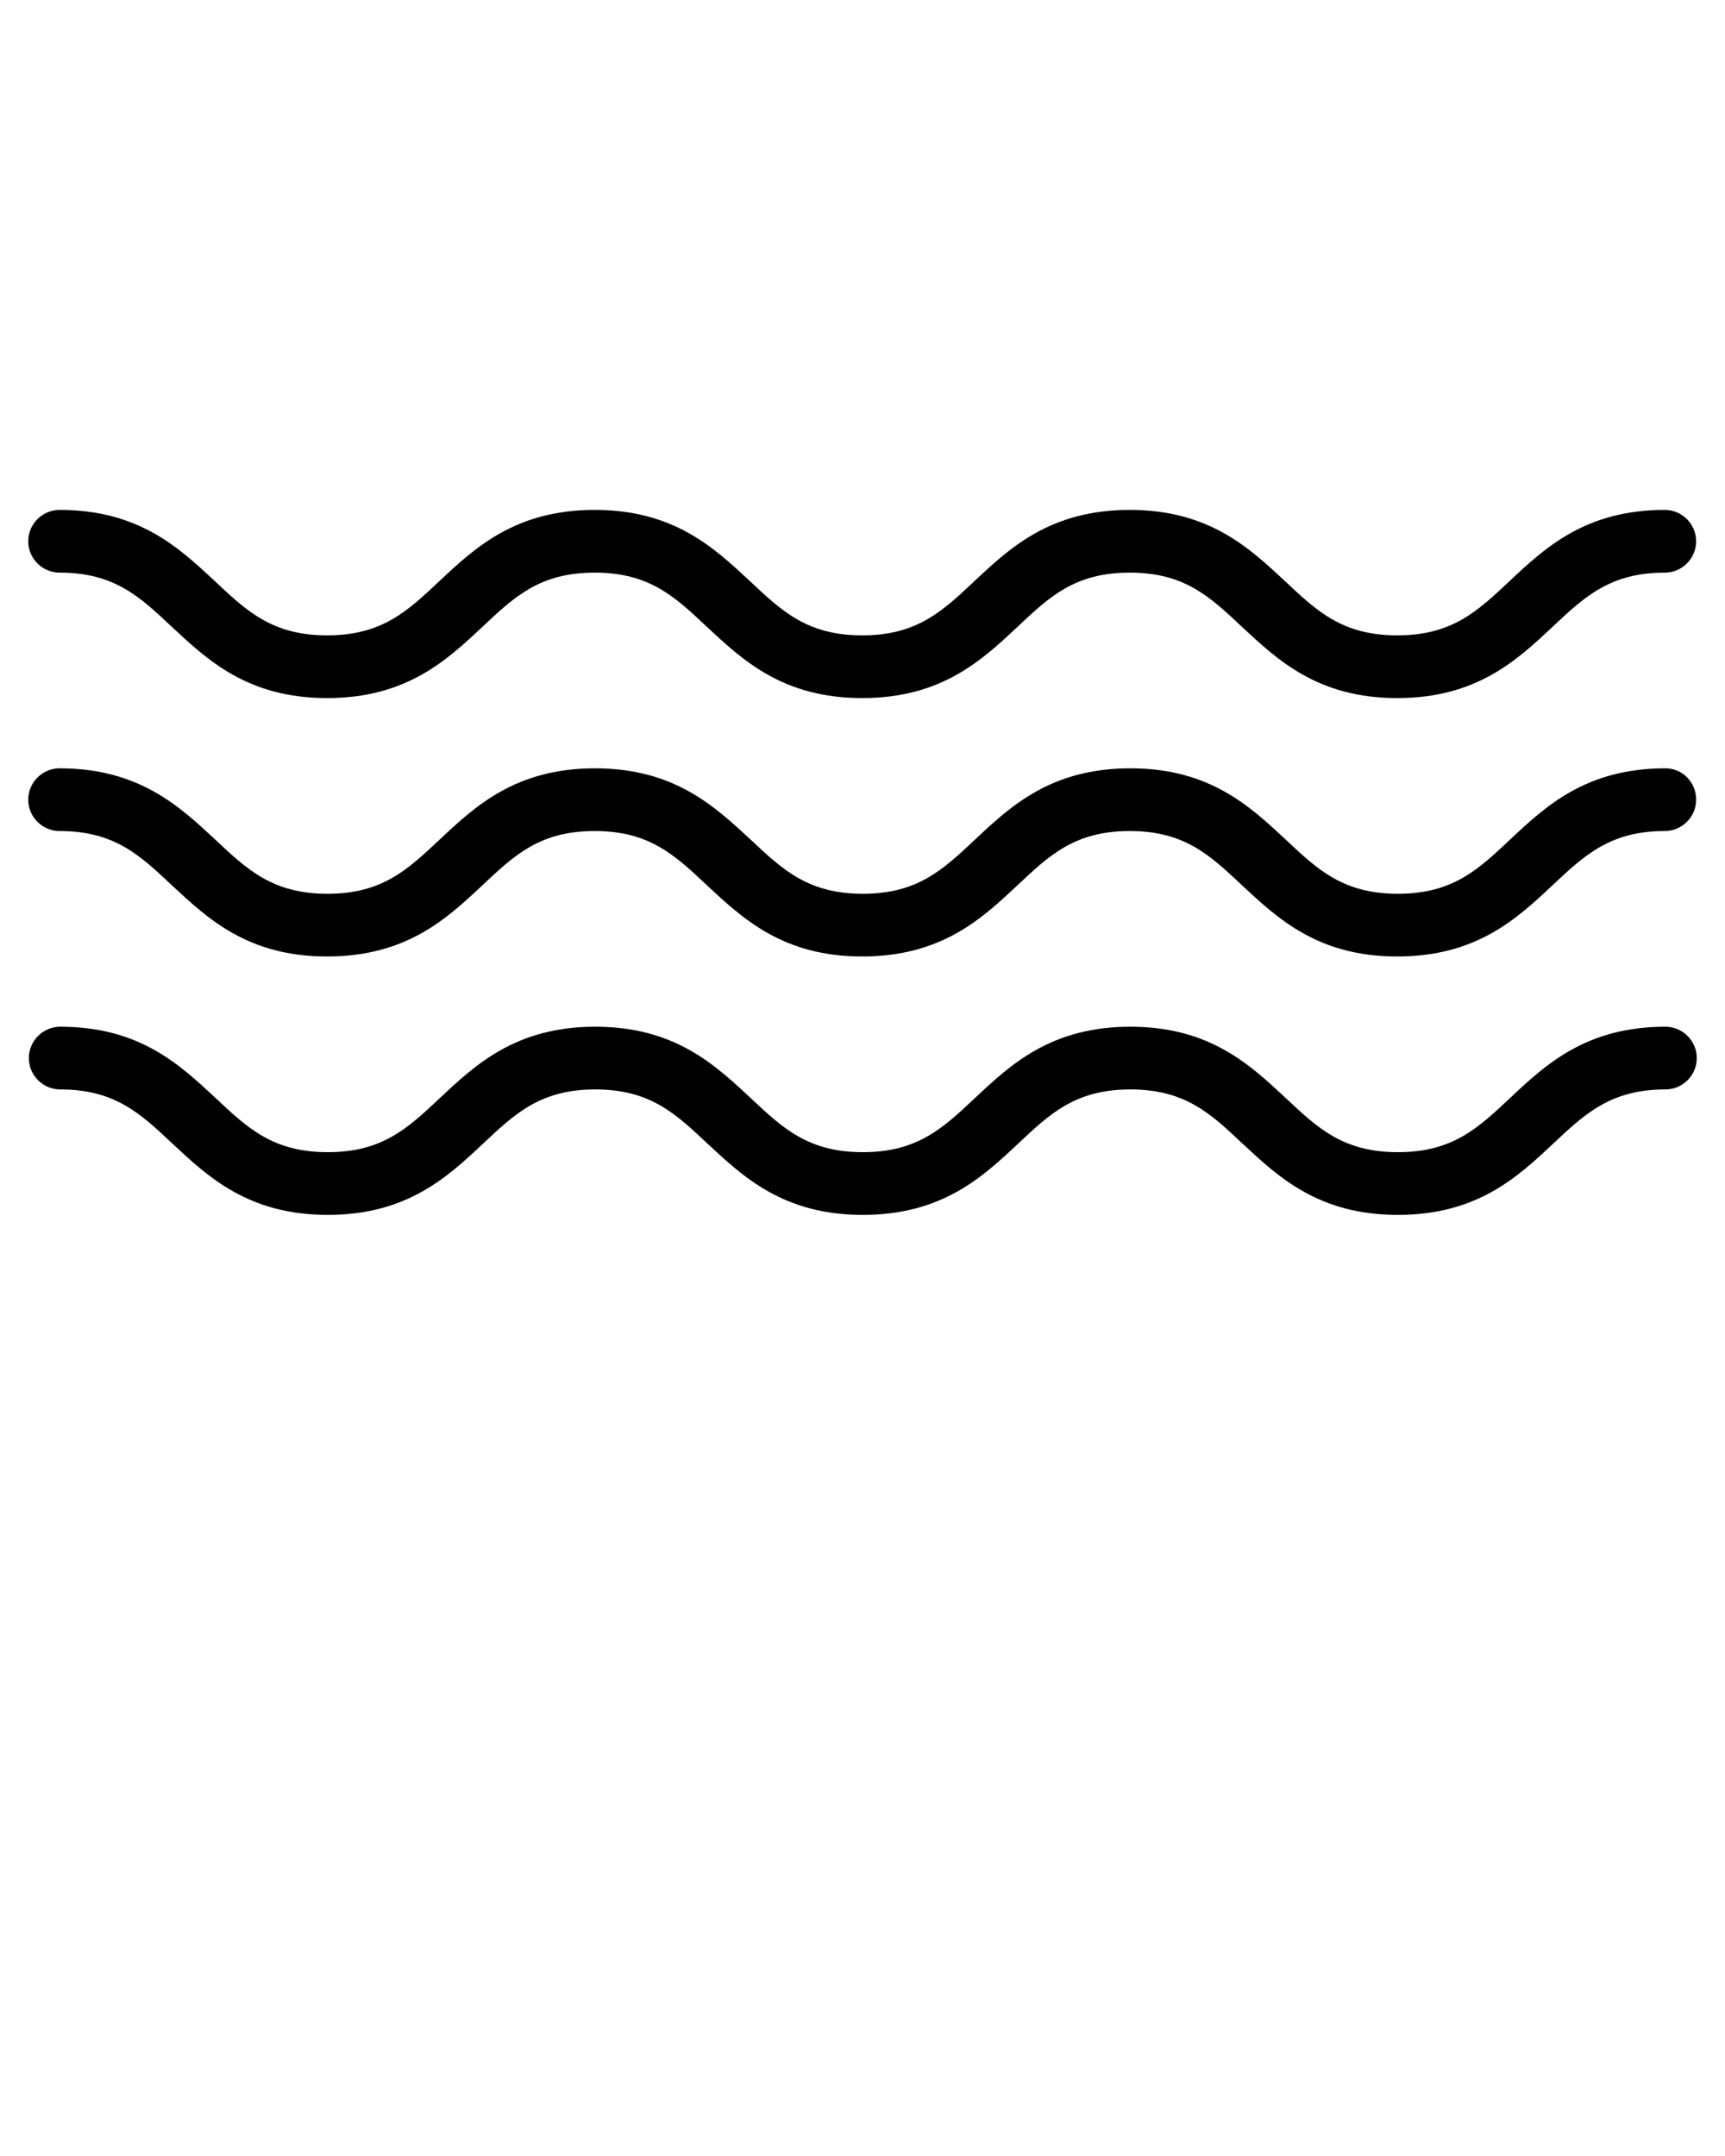 <?xml version="1.0" encoding="utf-8"?>
<!-- Generator: Adobe Illustrator 22.0.1, SVG Export Plug-In . SVG Version: 6.00 Build 0)  -->
<svg version="1.1" id="Calque_1" xmlns="http://www.w3.org/2000/svg" xmlns:xlink="http://www.w3.org/1999/xlink" x="0px" y="0px"
	 viewBox="0 0 550 687.5" style="enable-background:new 0 0 550 687.5;" xml:space="preserve">
<g>
	<path d="M19,182.6c17.4,0,25.5,7.6,35.8,17.3c11.4,10.6,24.2,22.7,49.5,22.7c25.3,0,38.2-12.1,49.5-22.7
		c10.3-9.7,18.4-17.3,35.8-17.3c17.4,0,25.5,7.6,35.8,17.3c11.4,10.6,24.2,22.7,49.5,22.7s38.2-12.1,49.5-22.7
		c10.3-9.7,18.4-17.3,35.8-17.3c17.4,0,25.5,7.6,35.8,17.3c11.4,10.6,24.2,22.7,49.5,22.7s38.2-12.1,49.5-22.7
		c10.3-9.7,18.5-17.3,35.8-17.3c5.5,0,10-4.5,10-10s-4.5-10-10-10c-25.3,0-38.2,12.1-49.5,22.7c-10.3,9.7-18.4,17.3-35.8,17.3
		s-25.5-7.6-35.8-17.3c-11.4-10.6-24.2-22.7-49.5-22.7c-25.3,0-38.2,12.1-49.5,22.7c-10.3,9.7-18.4,17.3-35.8,17.3
		s-25.5-7.6-35.8-17.3c-11.4-10.6-24.2-22.7-49.5-22.7s-38.2,12.1-49.5,22.7c-10.3,9.7-18.4,17.3-35.8,17.3s-25.5-7.6-35.8-17.3
		c-11.4-10.6-24.2-22.7-49.5-22.7c-5.5,0-10,4.5-10,10S13.5,182.6,19,182.6z"/>
	<path d="M531,245c-25.3,0-38.2,12.1-49.5,22.7c-10.3,9.7-18.4,17.3-35.8,17.3s-25.5-7.6-35.8-17.3c-11.4-10.6-24.2-22.7-49.5-22.7
		c-25.3,0-38.2,12.1-49.5,22.7c-10.3,9.7-18.4,17.3-35.8,17.3s-25.5-7.6-35.8-17.3C227.8,257.1,215,245,189.7,245
		s-38.2,12.1-49.5,22.7c-10.3,9.7-18.4,17.3-35.8,17.3s-25.5-7.6-35.8-17.3C57.2,257.1,44.3,245,19,245c-5.5,0-10,4.5-10,10
		c0,5.5,4.5,10,10,10c17.4,0,25.5,7.6,35.8,17.3C66.2,292.9,79,305,104.3,305c25.3,0,38.2-12.1,49.5-22.7
		c10.3-9.7,18.4-17.3,35.8-17.3c17.4,0,25.5,7.6,35.8,17.3c11.4,10.6,24.2,22.7,49.5,22.7s38.2-12.1,49.5-22.7
		c10.3-9.7,18.4-17.3,35.8-17.3c17.4,0,25.5,7.6,35.8,17.3c11.4,10.6,24.2,22.7,49.5,22.7s38.2-12.1,49.5-22.7
		c10.3-9.7,18.5-17.3,35.8-17.3c5.5,0,10-4.5,10-10S536.5,245,531,245z"/>
	<path d="M531,327.4c-25.3,0-38.2,12.1-49.5,22.7c-10.3,9.7-18.4,17.3-35.8,17.3s-25.5-7.6-35.8-17.3
		c-11.4-10.6-24.2-22.7-49.5-22.7c-25.3,0-38.2,12.1-49.5,22.7c-10.3,9.7-18.4,17.3-35.8,17.3s-25.5-7.6-35.8-17.3
		c-11.4-10.6-24.2-22.7-49.5-22.7s-38.2,12.1-49.5,22.7c-10.3,9.7-18.4,17.3-35.8,17.3s-25.5-7.6-35.8-17.3
		c-11.4-10.6-24.2-22.7-49.5-22.7c-5.5,0-10,4.5-10,10s4.5,10,10,10c17.4,0,25.5,7.6,35.8,17.3c11.4,10.6,24.2,22.7,49.5,22.7
		c25.3,0,38.2-12.1,49.5-22.7c10.3-9.7,18.4-17.3,35.8-17.3c17.4,0,25.5,7.6,35.8,17.3c11.4,10.6,24.2,22.7,49.5,22.7
		s38.2-12.1,49.5-22.7c10.3-9.7,18.4-17.3,35.8-17.3c17.4,0,25.5,7.6,35.8,17.3c11.4,10.6,24.2,22.7,49.5,22.7s38.2-12.1,49.5-22.7
		c10.3-9.7,18.5-17.3,35.8-17.3c5.5,0,10-4.5,10-10S536.5,327.4,531,327.4z"/>
</g>
</svg>
